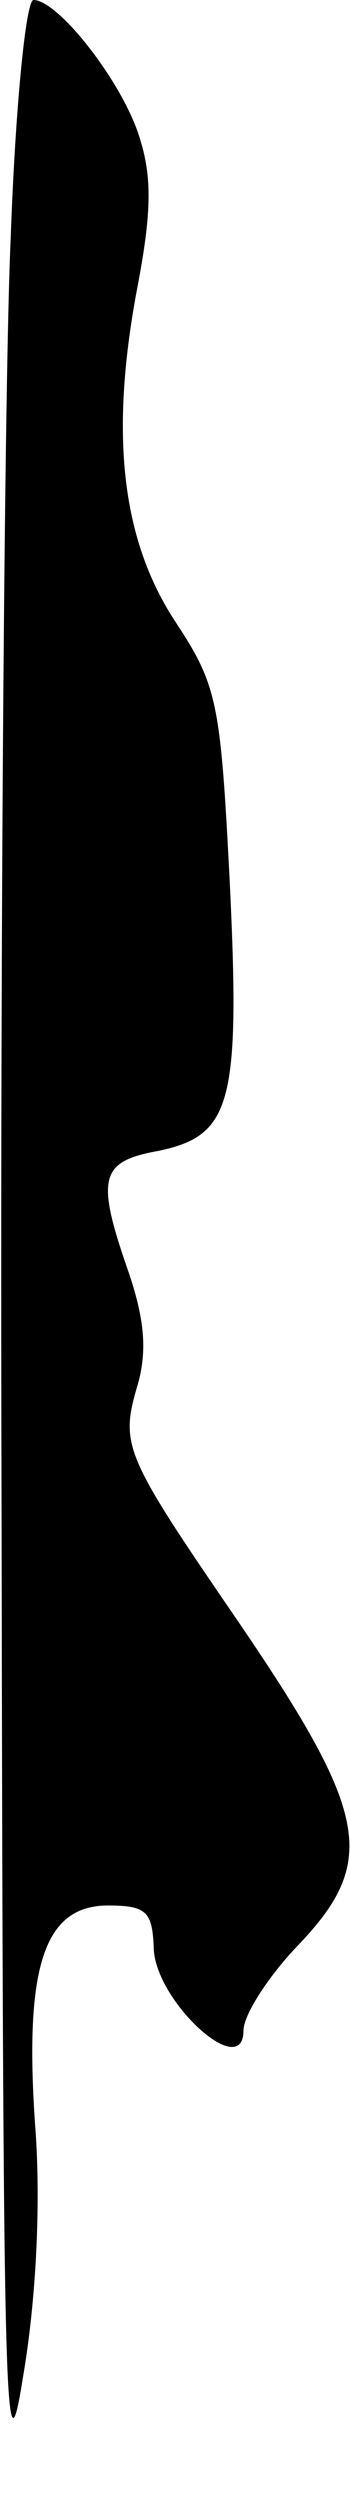 <?xml version="1.0" standalone="no"?>
<!DOCTYPE svg PUBLIC "-//W3C//DTD SVG 20010904//EN"
 "http://www.w3.org/TR/2001/REC-SVG-20010904/DTD/svg10.dtd">
<svg version="1.0" xmlns="http://www.w3.org/2000/svg"
 width="23pt" height="164pt" viewBox="0 0 23 164"
 preserveAspectRatio="xMidYMid meet">
<g transform="translate(0,164) scale(0.1,-0.1)"
fill="#000000" stroke="none">
<path fill="#000000" stroke="none" d="M7 1483 c-4 -87 -7 -457 -6 -823 1
-596 2 -656 14 -580 9 52 12 117 8 167 -7 103 6 143 48 143 25 0 29 -4 30 -27
0 -35 59 -89 59 -55 0 10 16 35 35 55 54 56 48 87 -41 217 -72 105 -75 112
-64 150 7 23 5 44 -5 74 -22 63 -20 74 19 81 48 10 54 31 47 176 -6 117 -8
129 -35 170 -36 54 -44 123 -26 219 10 52 10 75 1 102 -12 36 -53 88 -69 88
-5 0 -12 -71 -15 -157z"/>
</g>
</svg>
